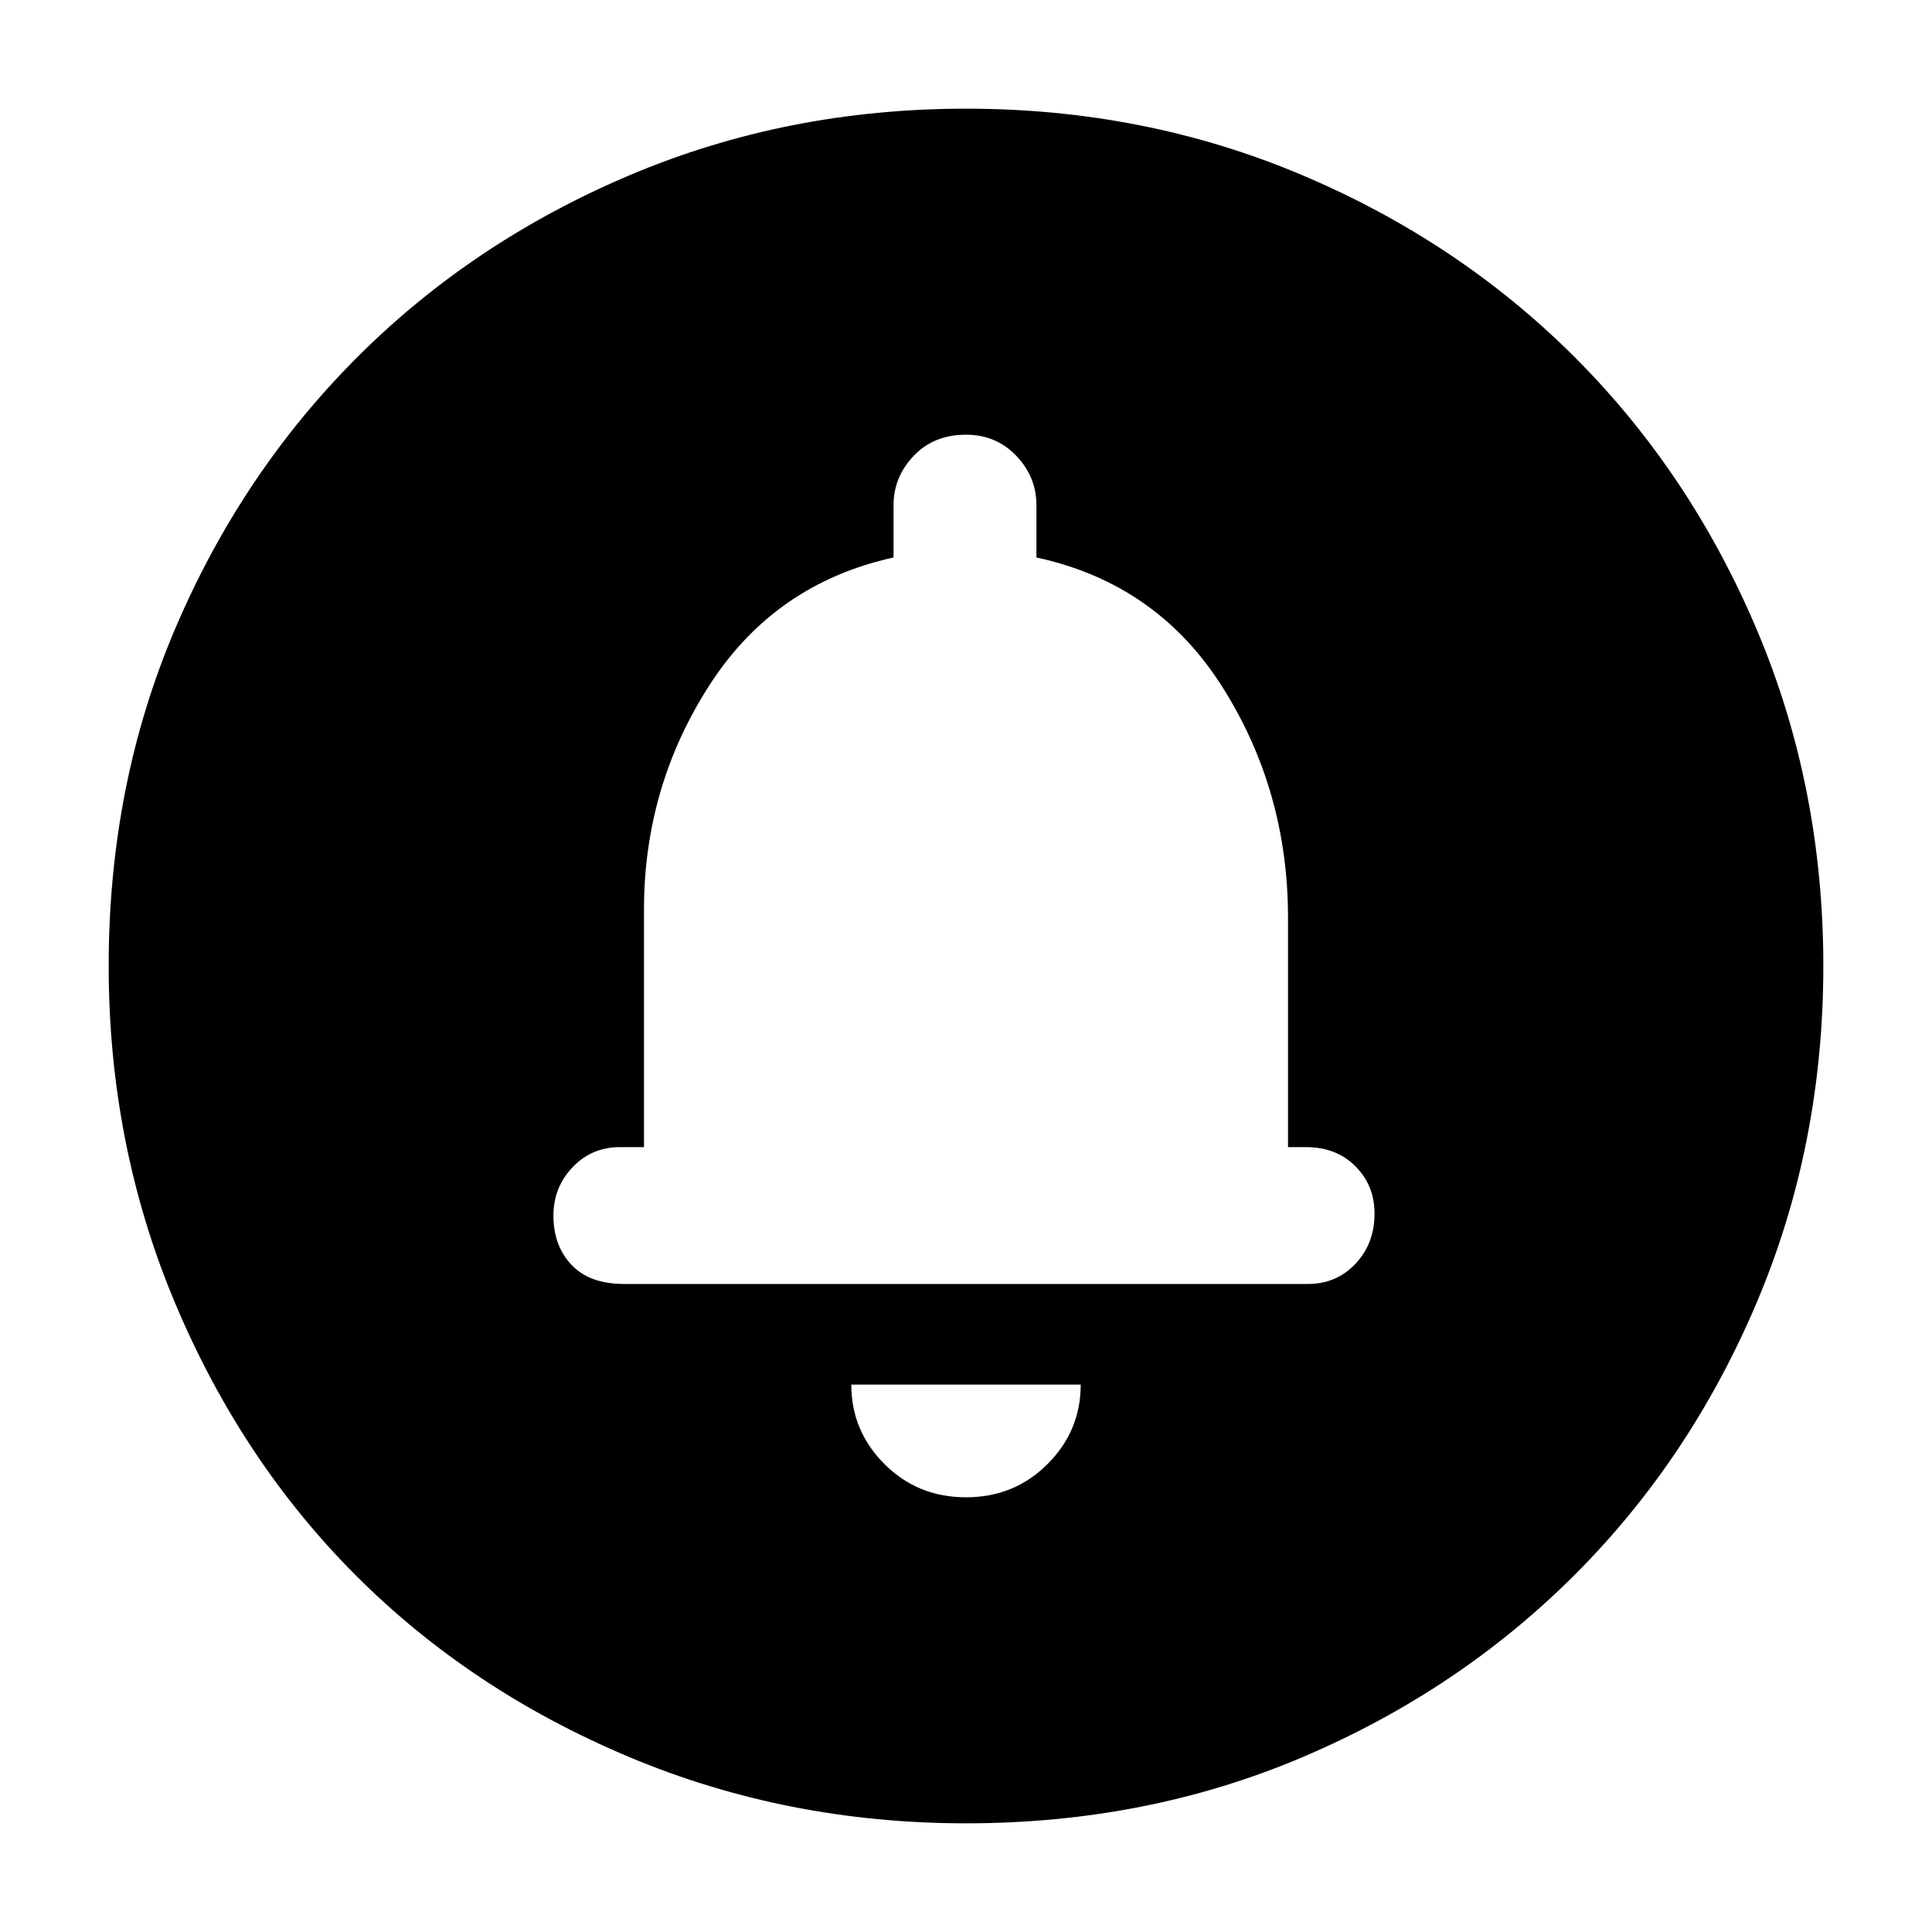 <svg xmlns="http://www.w3.org/2000/svg" height="40" width="40"><path d="M20 31q1 0 1.688-.688.687-.687.687-1.645h-4.75q0 .958.687 1.645Q19 31 20 31Zm-7.083-4.417h14.166q.584 0 .979-.416.396-.417.396-1.042 0-.583-.396-.979-.395-.396-1.02-.396h-.375V19q0-2.625-1.355-4.771-1.354-2.146-3.854-2.687v-1.084q0-.583-.416-1.02Q20.625 9 20 9q-.667 0-1.083.438-.417.437-.417 1.02v1.084q-2.458.541-3.813 2.646-1.354 2.104-1.354 4.645v4.917h-.5q-.583 0-.979.417-.396.416-.396 1 0 .625.375 1.021.375.395 1.084.395ZM20 37.75q-3.708 0-6.979-1.375t-5.646-3.75Q5 30.25 3.625 26.979T2.25 20q0-3.75 1.375-6.979t3.771-5.625Q9.792 5 13.042 3.625T20 2.25q3.708 0 6.958 1.375t5.646 3.771Q35 9.792 36.375 13.042T37.75 20q0 3.708-1.375 6.958t-3.771 5.646Q30.208 35 26.979 36.375T20 37.75Zm0-18.667Z"/></svg>